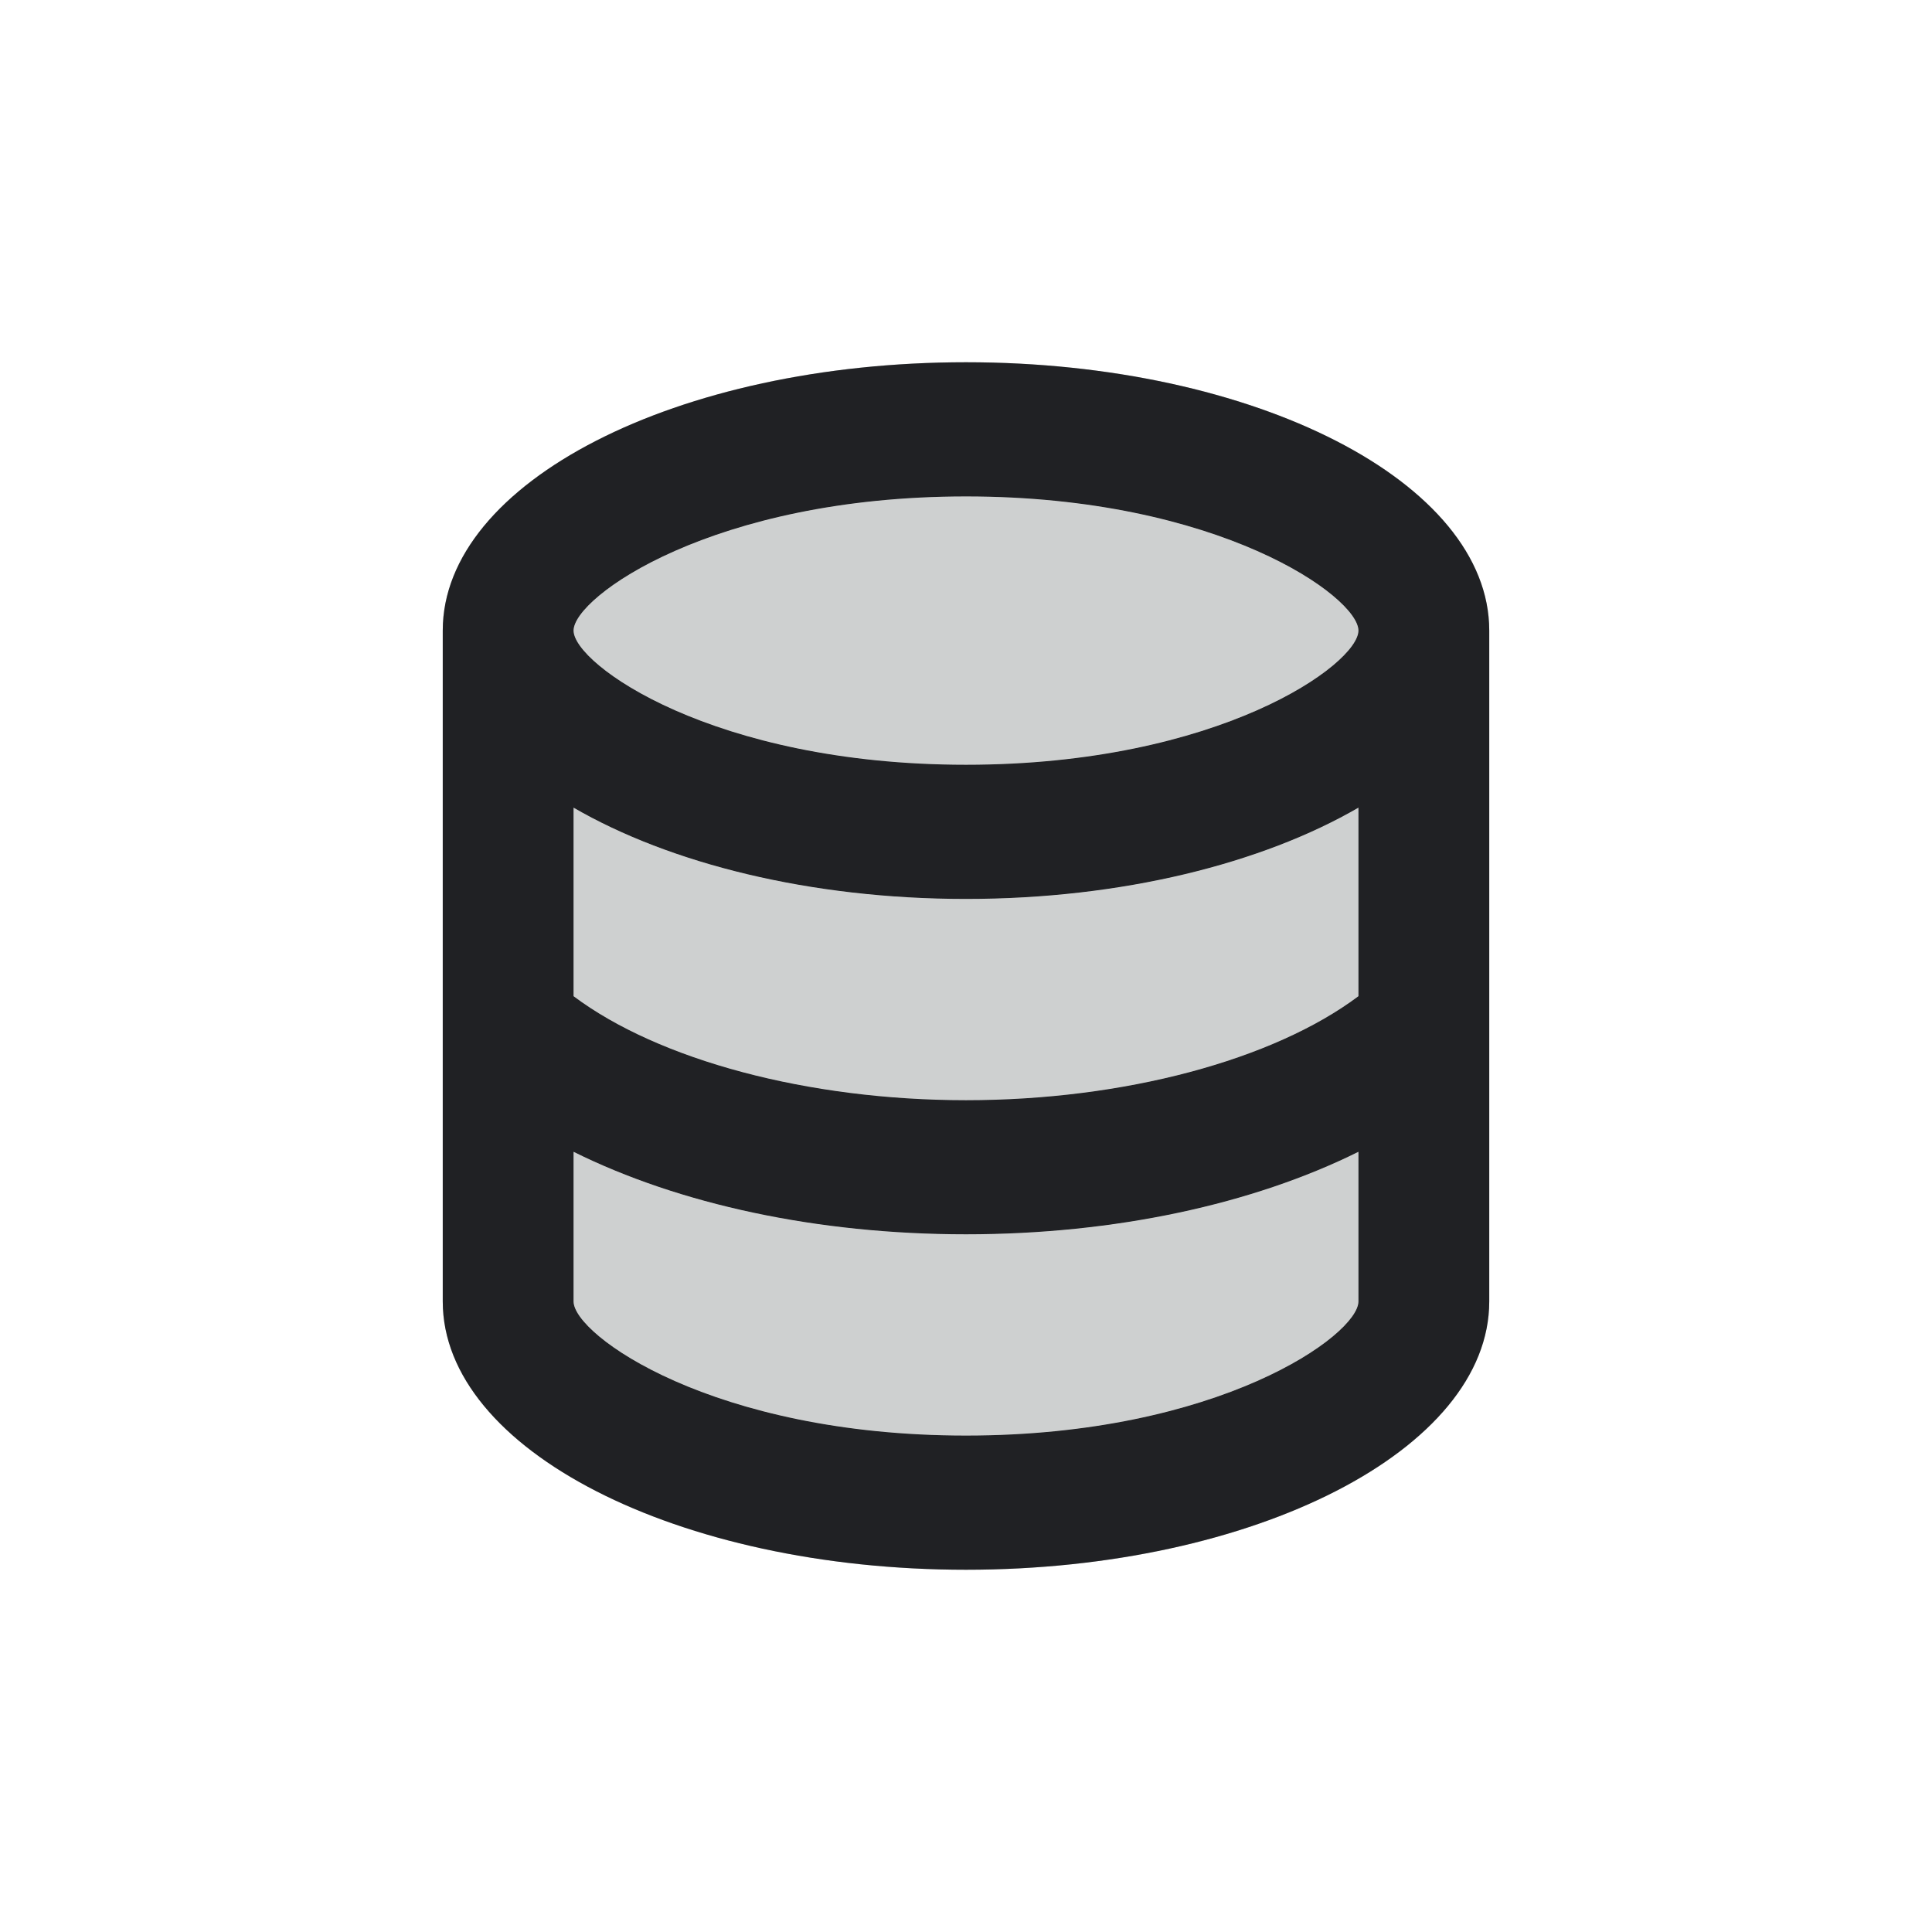 <svg width="24" height="24" viewBox="0 0 24 24" fill="none" xmlns="http://www.w3.org/2000/svg">
<path fill-rule="evenodd" clip-rule="evenodd" d="M12 4.5C8.409 4.5 5.5 5.992 5.5 7.833V16.167C5.5 18.008 8.417 19.5 12 19.5C15.583 19.5 18.5 18.008 18.5 16.167V7.833C18.5 5.992 15.591 4.5 12 4.5ZM12 17.833C15.144 17.833 16.875 16.583 16.875 16.167V14.308C15.567 14.958 13.852 15.333 12 15.333C10.148 15.333 8.433 14.958 7.125 14.308V16.167C7.125 16.583 8.856 17.833 12 17.833ZM12 13.667C13.966 13.667 15.819 13.167 16.875 12.375V10.033C15.681 10.725 13.942 11.167 12 11.167C10.058 11.167 8.319 10.725 7.125 10.033V12.375C8.181 13.167 10.034 13.667 12 13.667ZM7.125 7.833C7.125 8.25 8.856 9.5 12 9.5C15.144 9.5 16.875 8.25 16.875 7.833C16.875 7.417 15.144 6.167 12 6.167C8.856 6.167 7.125 7.417 7.125 7.833Z" fill="#CED0D0"/>
<path d="M12 9.5C8.856 9.5 7.125 8.25 7.125 7.833C7.125 7.417 8.856 6.167 12 6.167C15.144 6.167 16.875 7.417 16.875 7.833C16.875 8.25 15.144 9.5 12 9.5Z" fill="#CED0D0"/>
<path d="M16.875 12.375C15.819 13.167 13.966 13.667 12 13.667C10.034 13.667 8.181 13.167 7.125 12.375V10.033C8.319 10.725 10.058 11.167 12 11.167C13.942 11.167 15.681 10.725 16.875 10.033V12.375Z" fill="#CED0D0"/>
<path d="M16.875 16.167C16.875 16.583 15.144 17.833 12 17.833C8.856 17.833 7.125 16.583 7.125 16.167V14.308C8.433 14.958 10.148 15.333 12 15.333C13.852 15.333 15.567 14.958 16.875 14.308V16.167Z" fill="#CED0D0"/>
<path fill-rule="evenodd" clip-rule="evenodd" d="M12 4.5C8.409 4.5 5.5 5.992 5.5 7.833V16.167C5.5 18.008 8.417 19.5 12 19.5C15.583 19.5 18.5 18.008 18.5 16.167V7.833C18.5 5.992 15.591 4.5 12 4.5ZM12 17.833C15.144 17.833 16.875 16.583 16.875 16.167V14.308C15.567 14.958 13.852 15.333 12 15.333C10.148 15.333 8.433 14.958 7.125 14.308V16.167C7.125 16.583 8.856 17.833 12 17.833ZM12 13.667C13.966 13.667 15.819 13.167 16.875 12.375V10.033C15.681 10.725 13.942 11.167 12 11.167C10.058 11.167 8.319 10.725 7.125 10.033V12.375C8.181 13.167 10.034 13.667 12 13.667ZM7.125 7.833C7.125 8.25 8.856 9.5 12 9.5C15.144 9.5 16.875 8.25 16.875 7.833C16.875 7.417 15.144 6.167 12 6.167C8.856 6.167 7.125 7.417 7.125 7.833Z" fill="#202124"/>
</svg>
